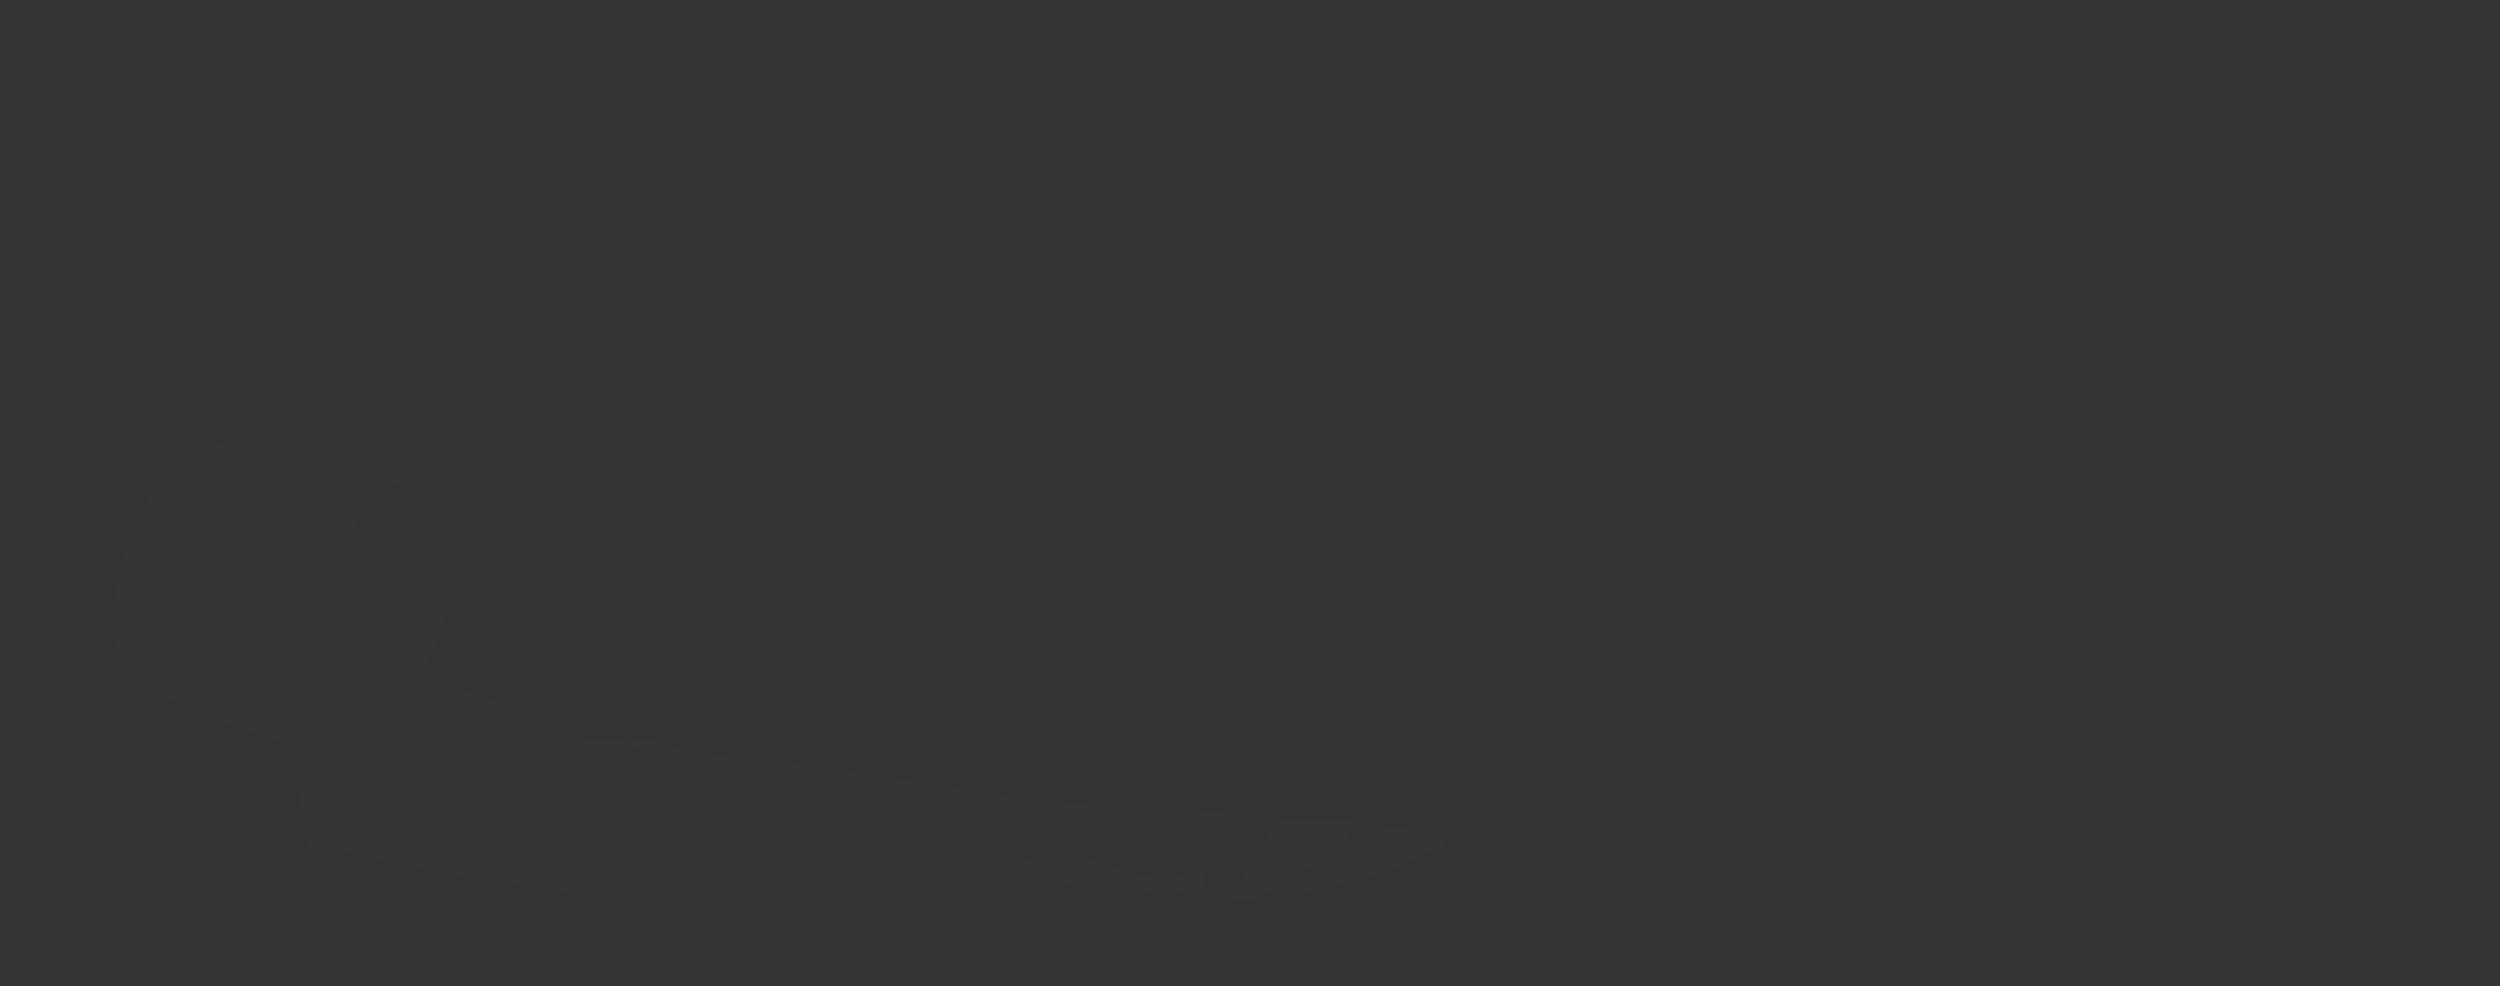 <?xml version="1.0" encoding="UTF-8" standalone="no"?>
<svg xmlns:ffdec="https://www.free-decompiler.com/flash" xmlns:xlink="http://www.w3.org/1999/xlink" ffdec:objectType="frame" height="39.2px" width="99.4px" xmlns="http://www.w3.org/2000/svg">
  <rect width="100%" height="100%" fill="#333333" stroke="none"/>
  <g transform="matrix(1.0, 0.0, 0.0, 1.0, 60.8, 29.1)">
    <use ffdec:characterId="186" height="2.7" transform="matrix(7.0, 0.0, 0.0, 7.0, -56.25, -11.95)" width="7.55" xlink:href="#shape0"/>
    <use ffdec:characterId="188" height="0.25" transform="matrix(7.0, 0.0, 0.0, 7.0, -20.55, 4.85)" width="1.1" xlink:href="#shape1"/>
    <use ffdec:characterId="187" height="3.0" transform="matrix(7.0, 0.0, 0.0, 7.0, -59.05, -11.95)" width="6.6" xlink:href="#shape2"/>
  </g>
  <defs>
    <g id="shape0" transform="matrix(1.0, 0.0, 0.0, 1.0, 11.15, 0.35)">
      <path d="M-4.2 2.35 L-4.2 2.35 M-4.15 2.0 L-4.65 2.3 -4.5 2.3 -4.45 2.35 -4.55 2.35 -4.8 2.3 Q-4.8 2.25 -4.75 2.2 L-4.55 1.85 -4.1 1.85 -4.15 2.0 M-8.2 1.45 L-8.25 1.35 -8.1 1.4 -8.15 1.45 -8.2 1.45" fill="#ebf7fc" fill-opacity="0.008" fill-rule="evenodd" stroke="none"/>
      <path d="M-10.5 -0.3 L-9.75 -0.3 -9.45 -0.1 -9.55 -0.05 Q-9.75 0.05 -9.8 0.15 L-9.75 0.25 -9.45 0.35 -9.3 0.5 Q-9.25 0.55 -9.25 0.6 L-9.3 0.8 -9.4 1.0 Q-9.3 1.1 -8.9 1.2 -8.55 1.35 -8.5 1.4 L-8.1 1.4 Q-7.85 1.5 -7.5 1.5 L-6.5 1.65 -5.9 1.75 -4.2 1.85 -3.9 1.9 -3.8 1.9 -3.6 1.95 -3.6 2.0 -3.9 2.15 Q-4.1 2.2 -4.5 2.3 L-8.5 2.3 -8.65 2.25 -9.1 2.2 -10.05 2.0 -10.1 1.7 -10.1 1.45 Q-10.75 1.25 -10.95 1.1 -11.15 1.0 -11.15 0.75 -11.15 0.45 -11.0 0.15 -10.9 -0.15 -10.65 -0.25 L-10.5 -0.3" fill="#ebf7fc" fill-opacity="0.008" fill-rule="evenodd" stroke="none"/>
    </g>
    <g id="shape1" transform="matrix(1.0, 0.0, 0.0, 1.0, 6.05, -2.05)">
      <path d="M-6.0 2.1 L-5.85 2.05 -5.7 2.05 -5.4 2.15 -5.2 2.2 -5.0 2.15 -4.95 2.15 -4.95 2.25 -5.05 2.25 -5.2 2.3 -5.3 2.25 -5.65 2.25 -5.8 2.2 -5.85 2.15 -6.05 2.15 -6.05 2.1 -6.0 2.1 M-5.85 2.15 L-5.8 2.15 -5.85 2.1 -5.85 2.15 M-5.0 2.2 L-5.0 2.2" fill="#c9e9f6" fill-opacity="0.008" fill-rule="evenodd" stroke="none"/>
    </g>
    <g id="shape2" transform="matrix(1.0, 0.0, 0.0, 1.0, 11.55, 0.35)">
      <path d="M-10.5 -0.3 L-10.1 -0.35 Q-10.4 -0.2 -10.9 -0.2 -10.75 -0.25 -10.5 -0.3 M-5.45 2.45 L-5.7 2.5 -6.05 2.45 -6.3 2.4 -7.45 2.45 -7.95 2.5 -8.6 2.45 Q-8.9 2.4 -9.1 2.5 L-9.2 2.5 -9.15 2.45 -9.3 2.5 -10.05 2.65 Q-10.65 2.6 -10.75 2.35 -10.85 2.2 -10.9 2.0 -10.95 1.95 -11.2 1.8 -11.45 1.7 -11.5 1.65 -11.55 1.55 -11.55 1.3 -11.55 1.15 -11.5 1.05 L-11.25 0.65 -11.2 0.5 Q-11.15 0.45 -11.15 0.35 -11.1 0.2 -11.05 0.2 L-10.95 0.05 Q-10.75 -0.25 -10.4 -0.1 L-10.25 0.0 Q-10.25 0.1 -10.45 0.15 -10.6 0.25 -10.6 0.4 -10.6 0.45 -10.55 0.55 L-10.5 0.65 -10.15 0.7 -9.95 0.75 Q-9.65 0.9 -9.65 1.15 -9.6 1.3 -9.65 1.6 -9.45 1.7 -9.05 1.75 -8.75 1.8 -8.6 1.9 -8.35 2.1 -8.2 2.1 L-7.6 2.15 -6.5 2.15 -6.3 2.1 -6.05 2.05 -4.95 2.15 -4.95 2.3 Q-5.2 2.3 -5.4 2.45 L-5.45 2.45 M-7.9 1.45 L-7.5 1.5 -7.0 1.55 -7.0 1.7 -7.1 1.8 -7.3 1.8 -7.9 1.75 -7.95 1.7 Q-8.0 1.65 -8.0 1.6 -8.0 1.5 -7.9 1.45 M-7.2 1.65 Q-7.2 1.6 -7.3 1.6 L-7.35 1.65 -7.2 1.65 M-9.9 0.5 Q-9.9 0.45 -9.8 0.45 -9.75 0.45 -9.75 0.35 L-9.6 0.5 Q-9.6 0.6 -9.7 0.6 L-9.8 0.6 -9.9 0.5" fill="#c9e9f6" fill-opacity="0.004" fill-rule="evenodd" stroke="none"/>
    </g>
  </defs>
</svg>
